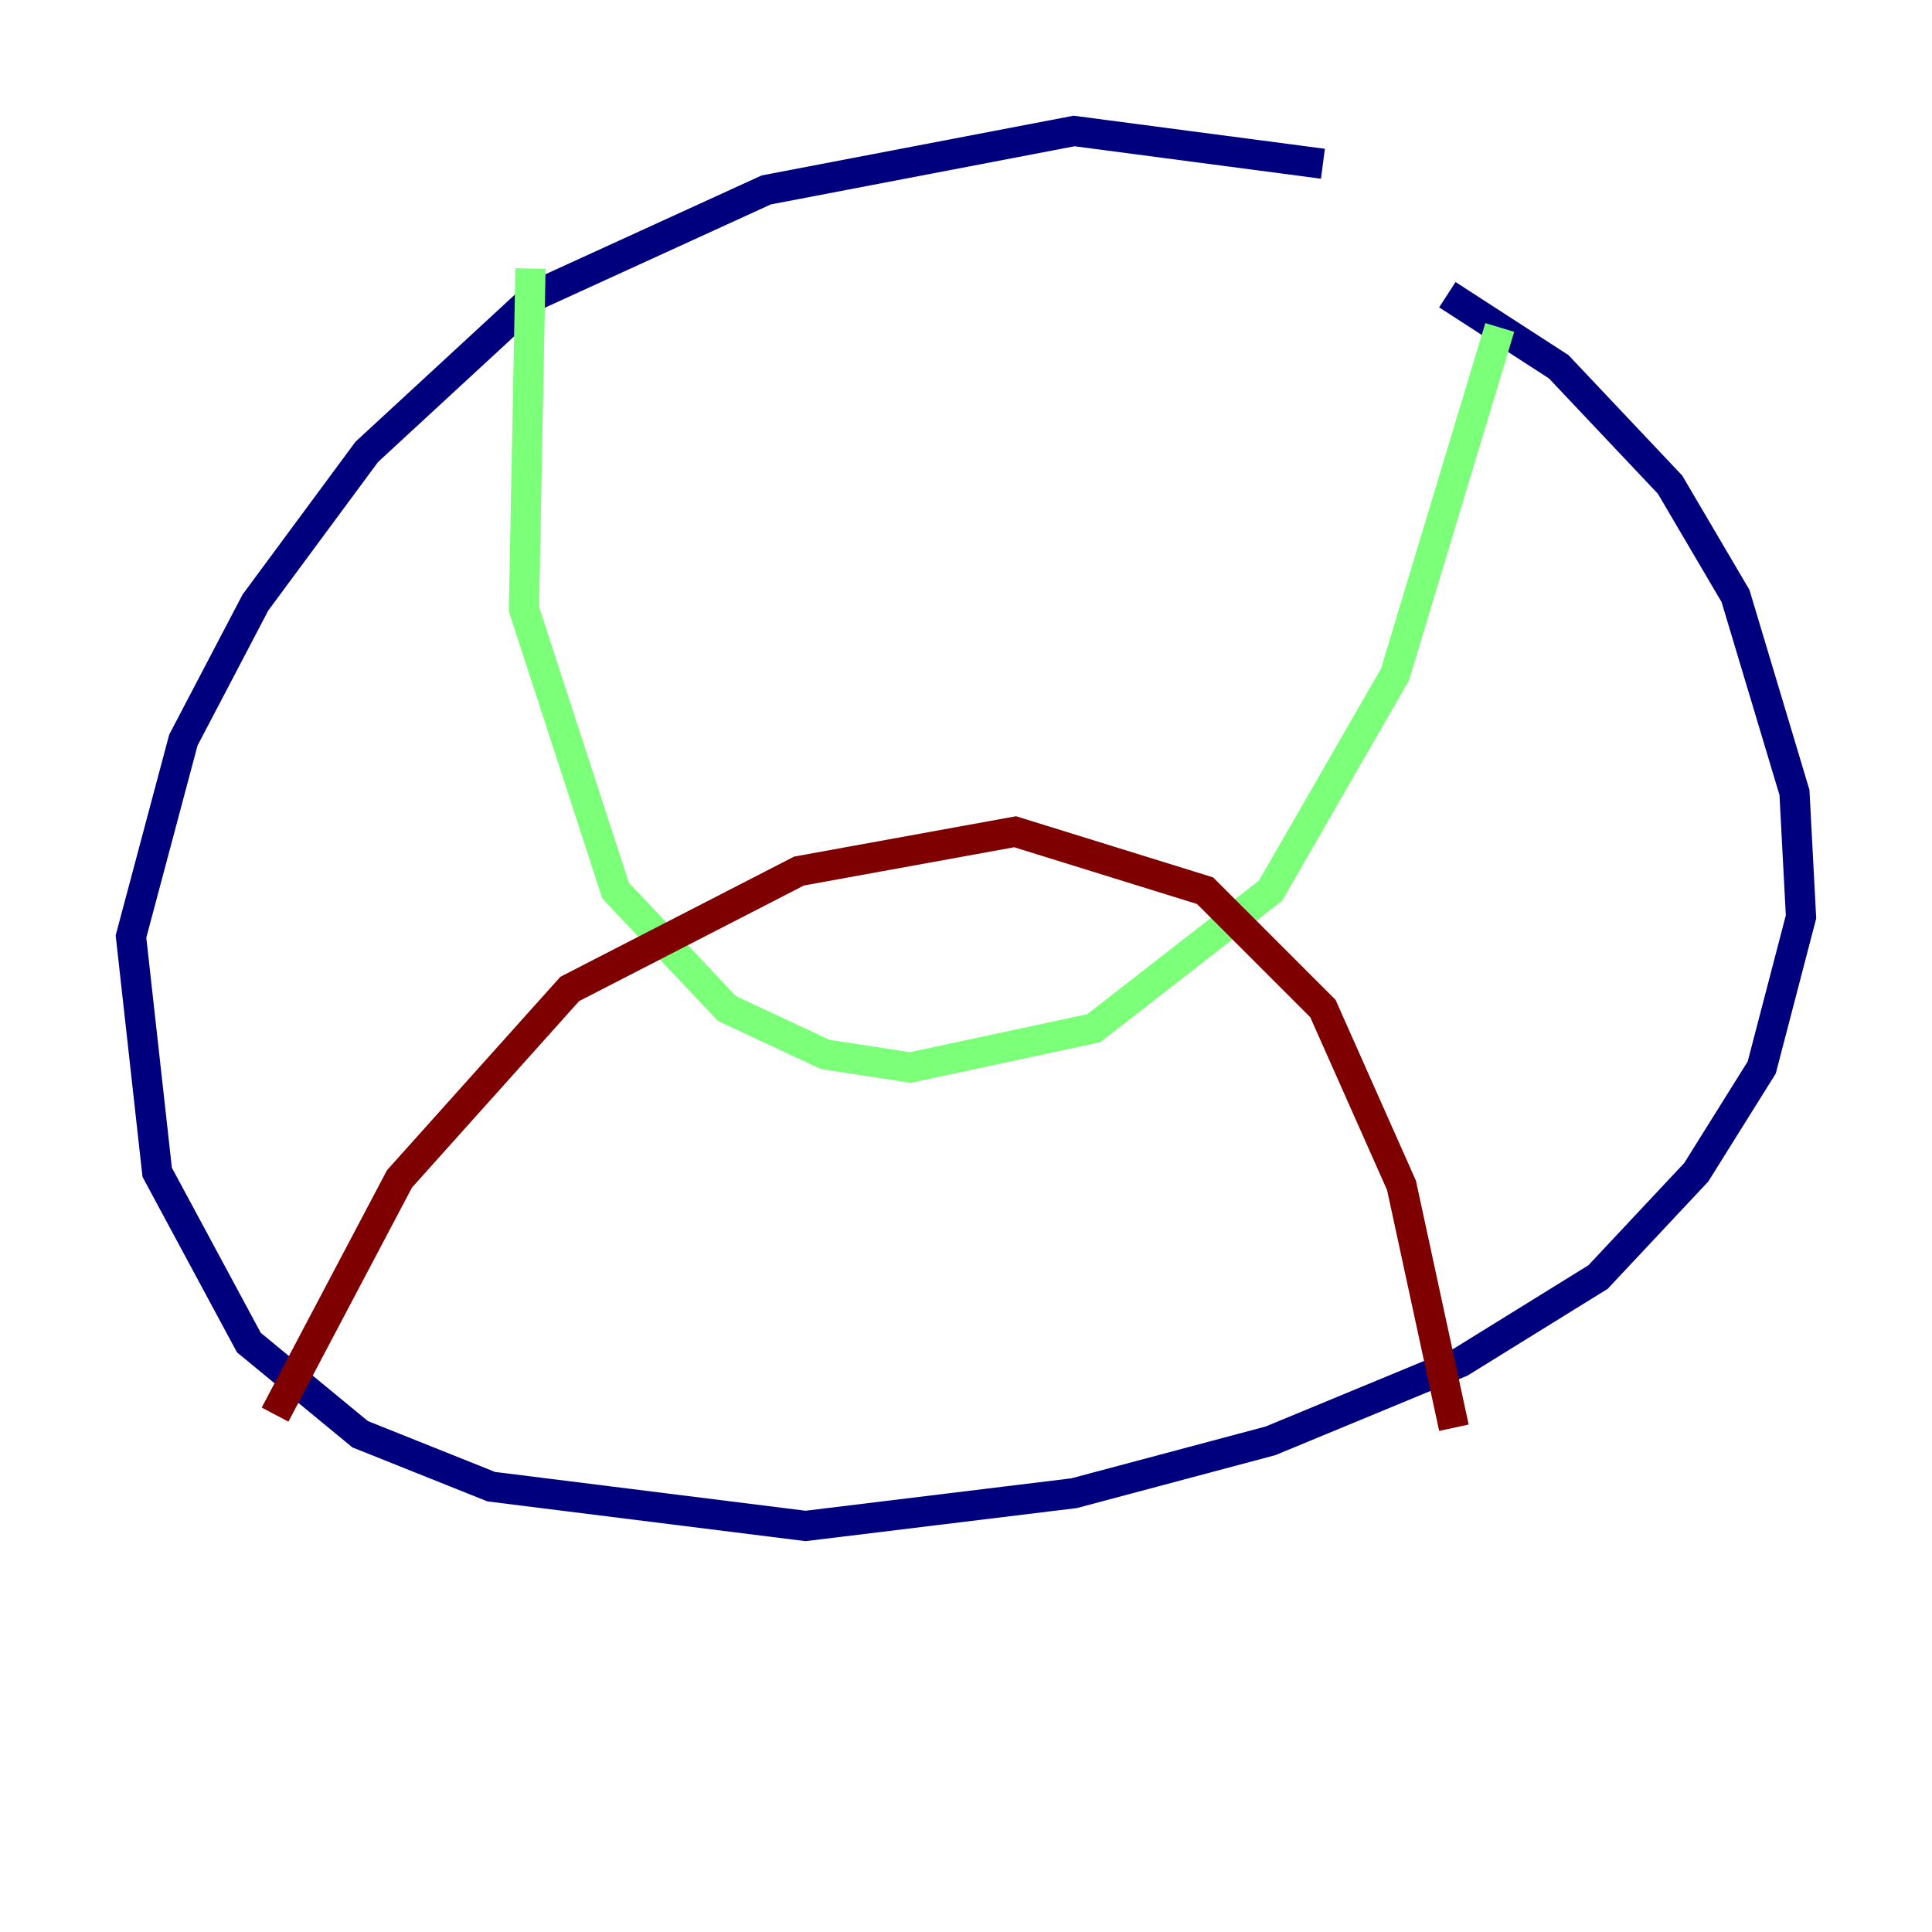 <?xml version="1.0" encoding="utf-8" ?>
<svg baseProfile="tiny" height="128" version="1.2" viewBox="0,0,128,128" width="128" xmlns="http://www.w3.org/2000/svg" xmlns:ev="http://www.w3.org/2001/xml-events" xmlns:xlink="http://www.w3.org/1999/xlink"><defs /><polyline fill="none" points="87.647,10.848 71.159,8.678 50.766,12.583 35.58,19.525 24.298,29.939 16.922,39.919 12.149,49.031 8.678,62.047 10.414,77.668 16.488,88.949 23.864,95.024 32.542,98.495 53.37,101.098 71.159,98.929 84.176,95.458 96.759,90.251 105.871,84.61 112.38,77.668 116.719,70.725 119.322,60.746 118.888,52.502 114.983,39.485 110.644,32.108 103.268,24.298 95.891,19.525" stroke="#00007f" stroke-width="2" /><polyline fill="none" points="35.146,17.79 34.712,40.352 40.786,59.01 48.163,66.82 54.671,69.858 60.312,70.725 72.461,68.122 84.176,59.01 92.42,44.691 99.363,21.695" stroke="#7cff79" stroke-width="2" /><polyline fill="none" points="18.224,93.722 26.468,78.102 37.749,65.519 52.936,57.709 67.254,55.105 79.837,59.01 87.647,66.82 92.854,78.536 96.325,94.59" stroke="#7f0000" stroke-width="2" /></svg>